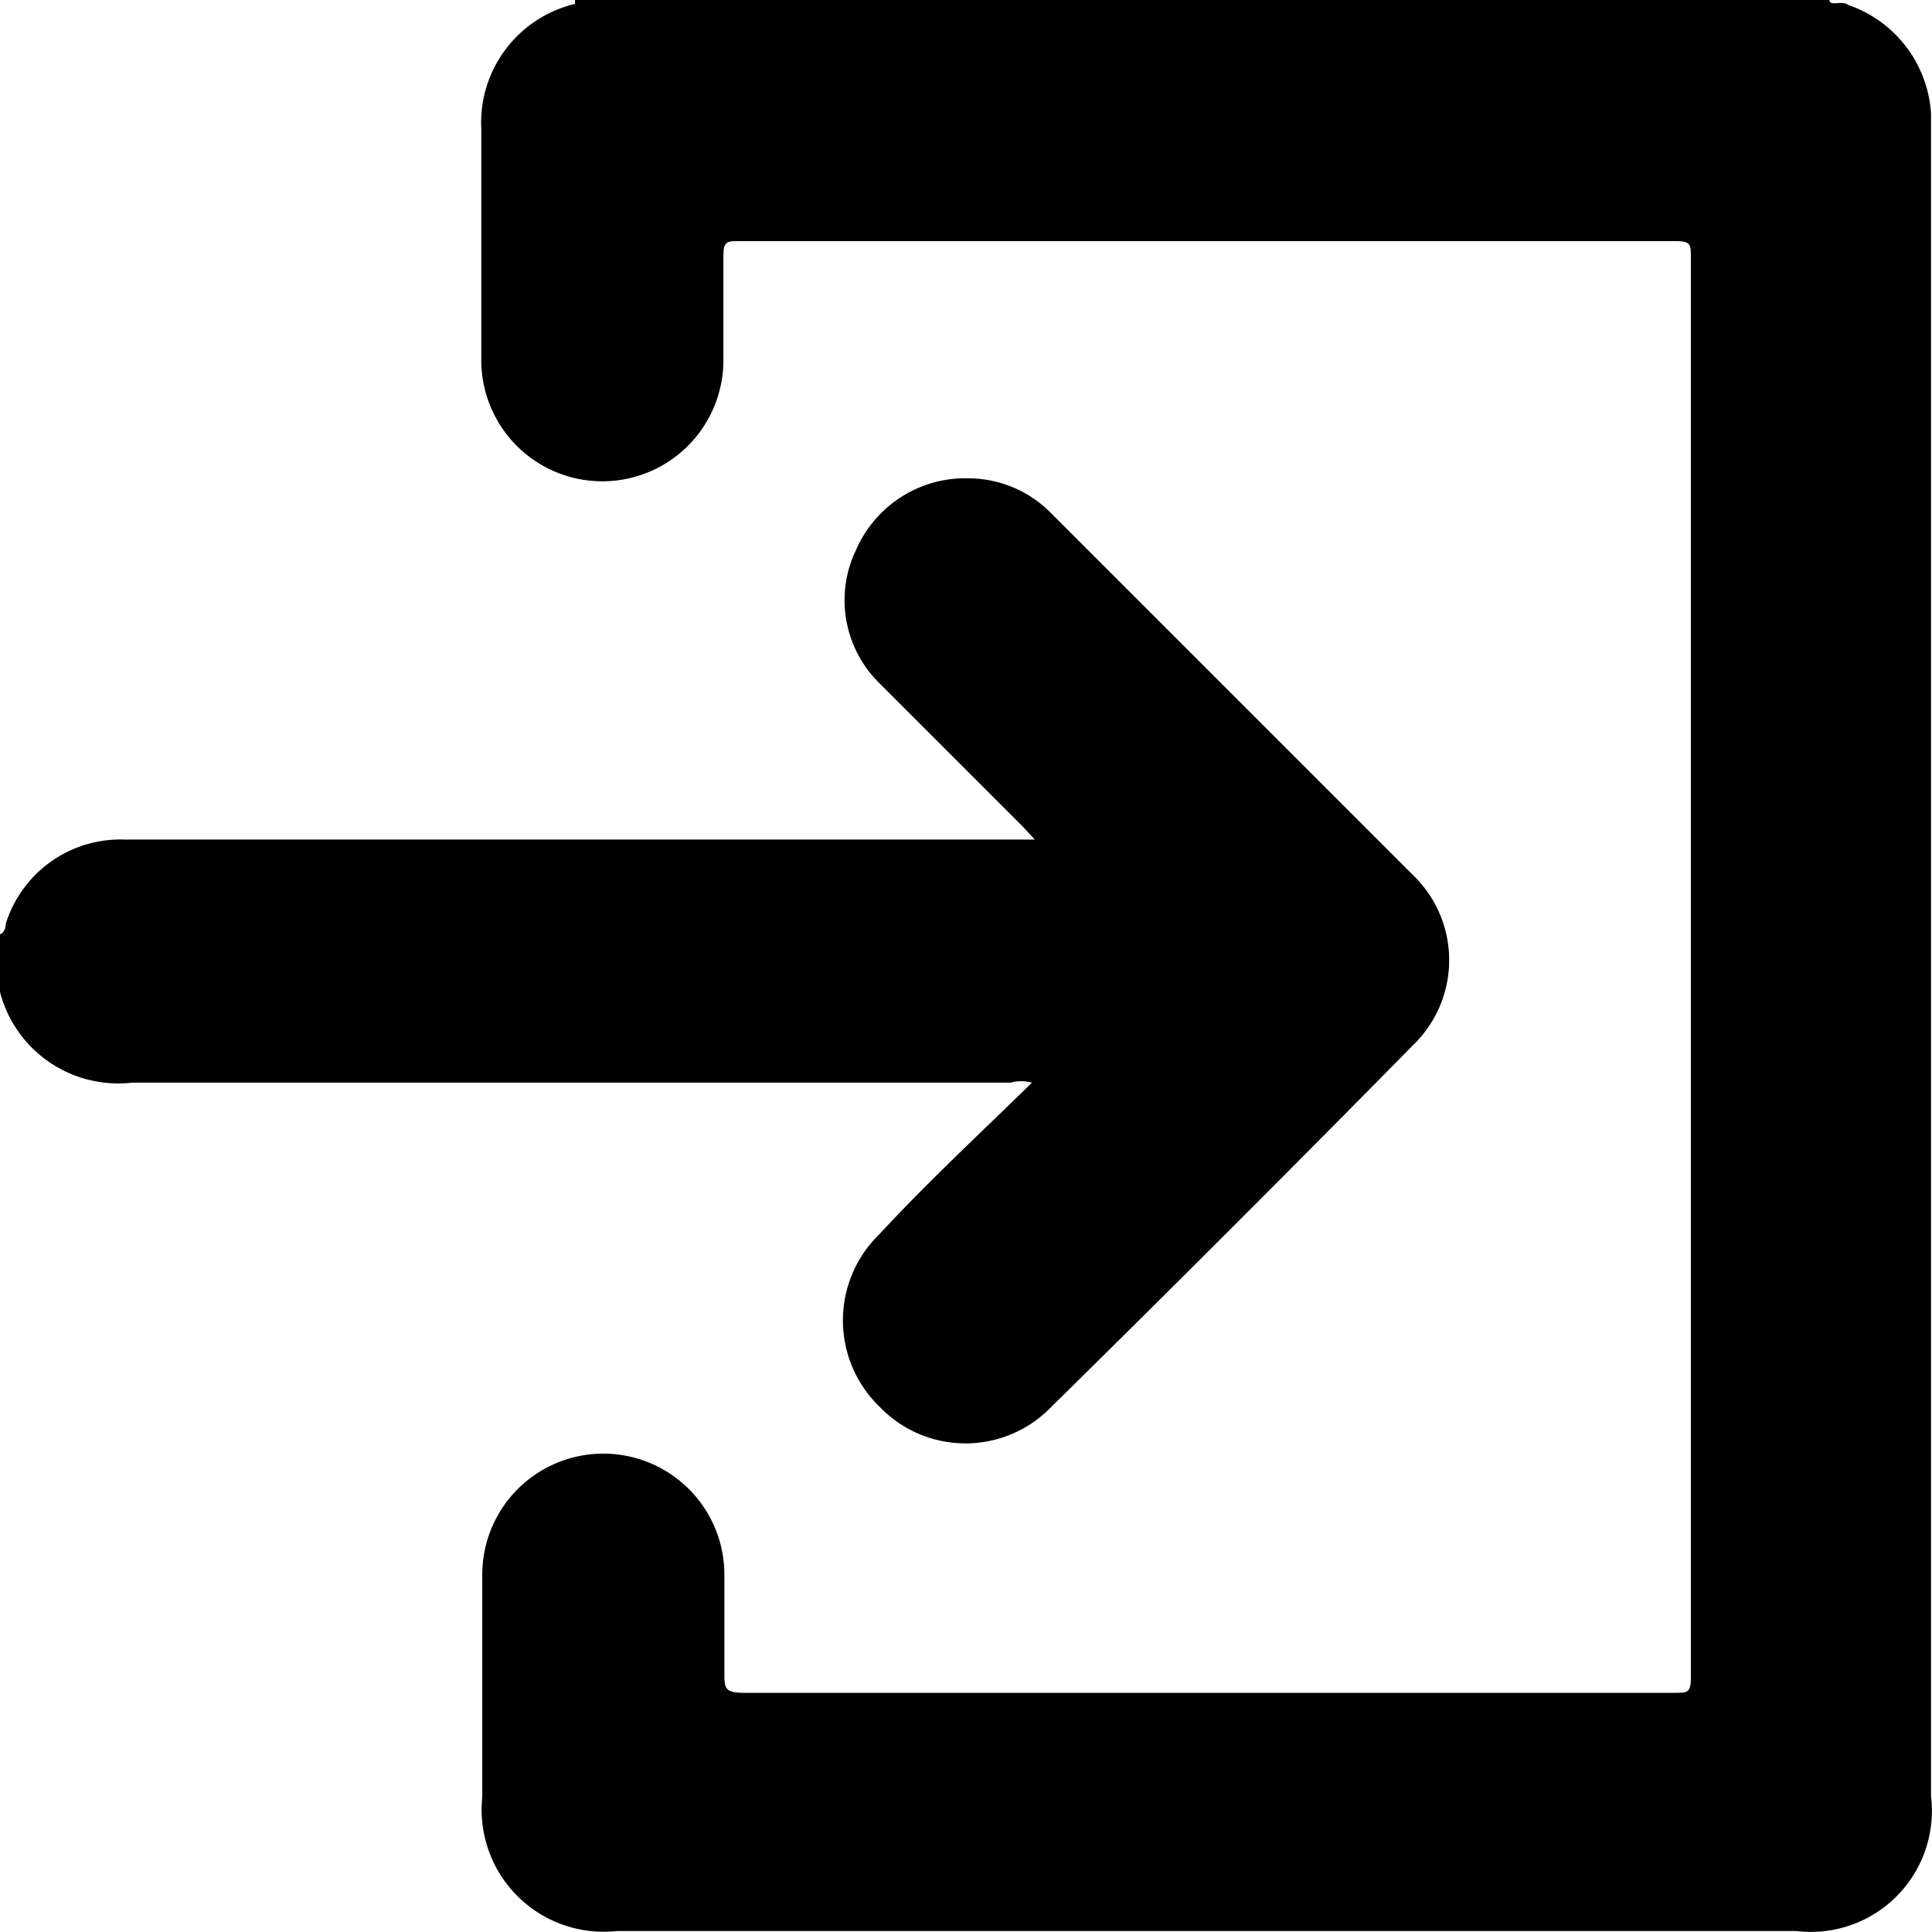 <svg id="Capa_1" data-name="Capa 1" xmlns="http://www.w3.org/2000/svg" viewBox="0 0 19.79 19.79"><path d="M18.85.11c0,.07.13,0,.19.05a1.26,1.26,0,0,1,.85,1.11V18.51a1.24,1.24,0,0,1-1.38,1.38H6.43a1.25,1.25,0,0,1-1.38-1.37V16.24a1.24,1.24,0,1,1,2.48,0c0,.33,0,.66,0,1,0,.16,0,.21.2.21h9.54c.12,0,.16,0,.16-.15V2.74c0-.12,0-.16-.15-.16H7.68c-.12,0-.16,0-.16.15,0,.36,0,.71,0,1.07a1.24,1.24,0,1,1-2.48,0V1.43A1.25,1.25,0,0,1,6,.15S6,.15,6,.11ZM.11,10.27s0,0,0,0a1.25,1.25,0,0,0,1.35.93h9a.42.42,0,0,1,.22,0c-.53.52-1.05,1-1.56,1.55a1.23,1.23,0,0,0,0,1.77,1.22,1.22,0,0,0,1.76,0c1.24-1.22,2.48-2.46,3.7-3.7a1.21,1.21,0,0,0,0-1.75l-3.7-3.7a1.19,1.19,0,0,0-.83-.36,1.22,1.22,0,0,0-1.17.73,1.19,1.19,0,0,0,.24,1.37l1.46,1.46.13.14H1.39a1.23,1.23,0,0,0-1.22.86s0,.09-.06.11Z" transform="translate(-0.11 -0.11)"/></svg>